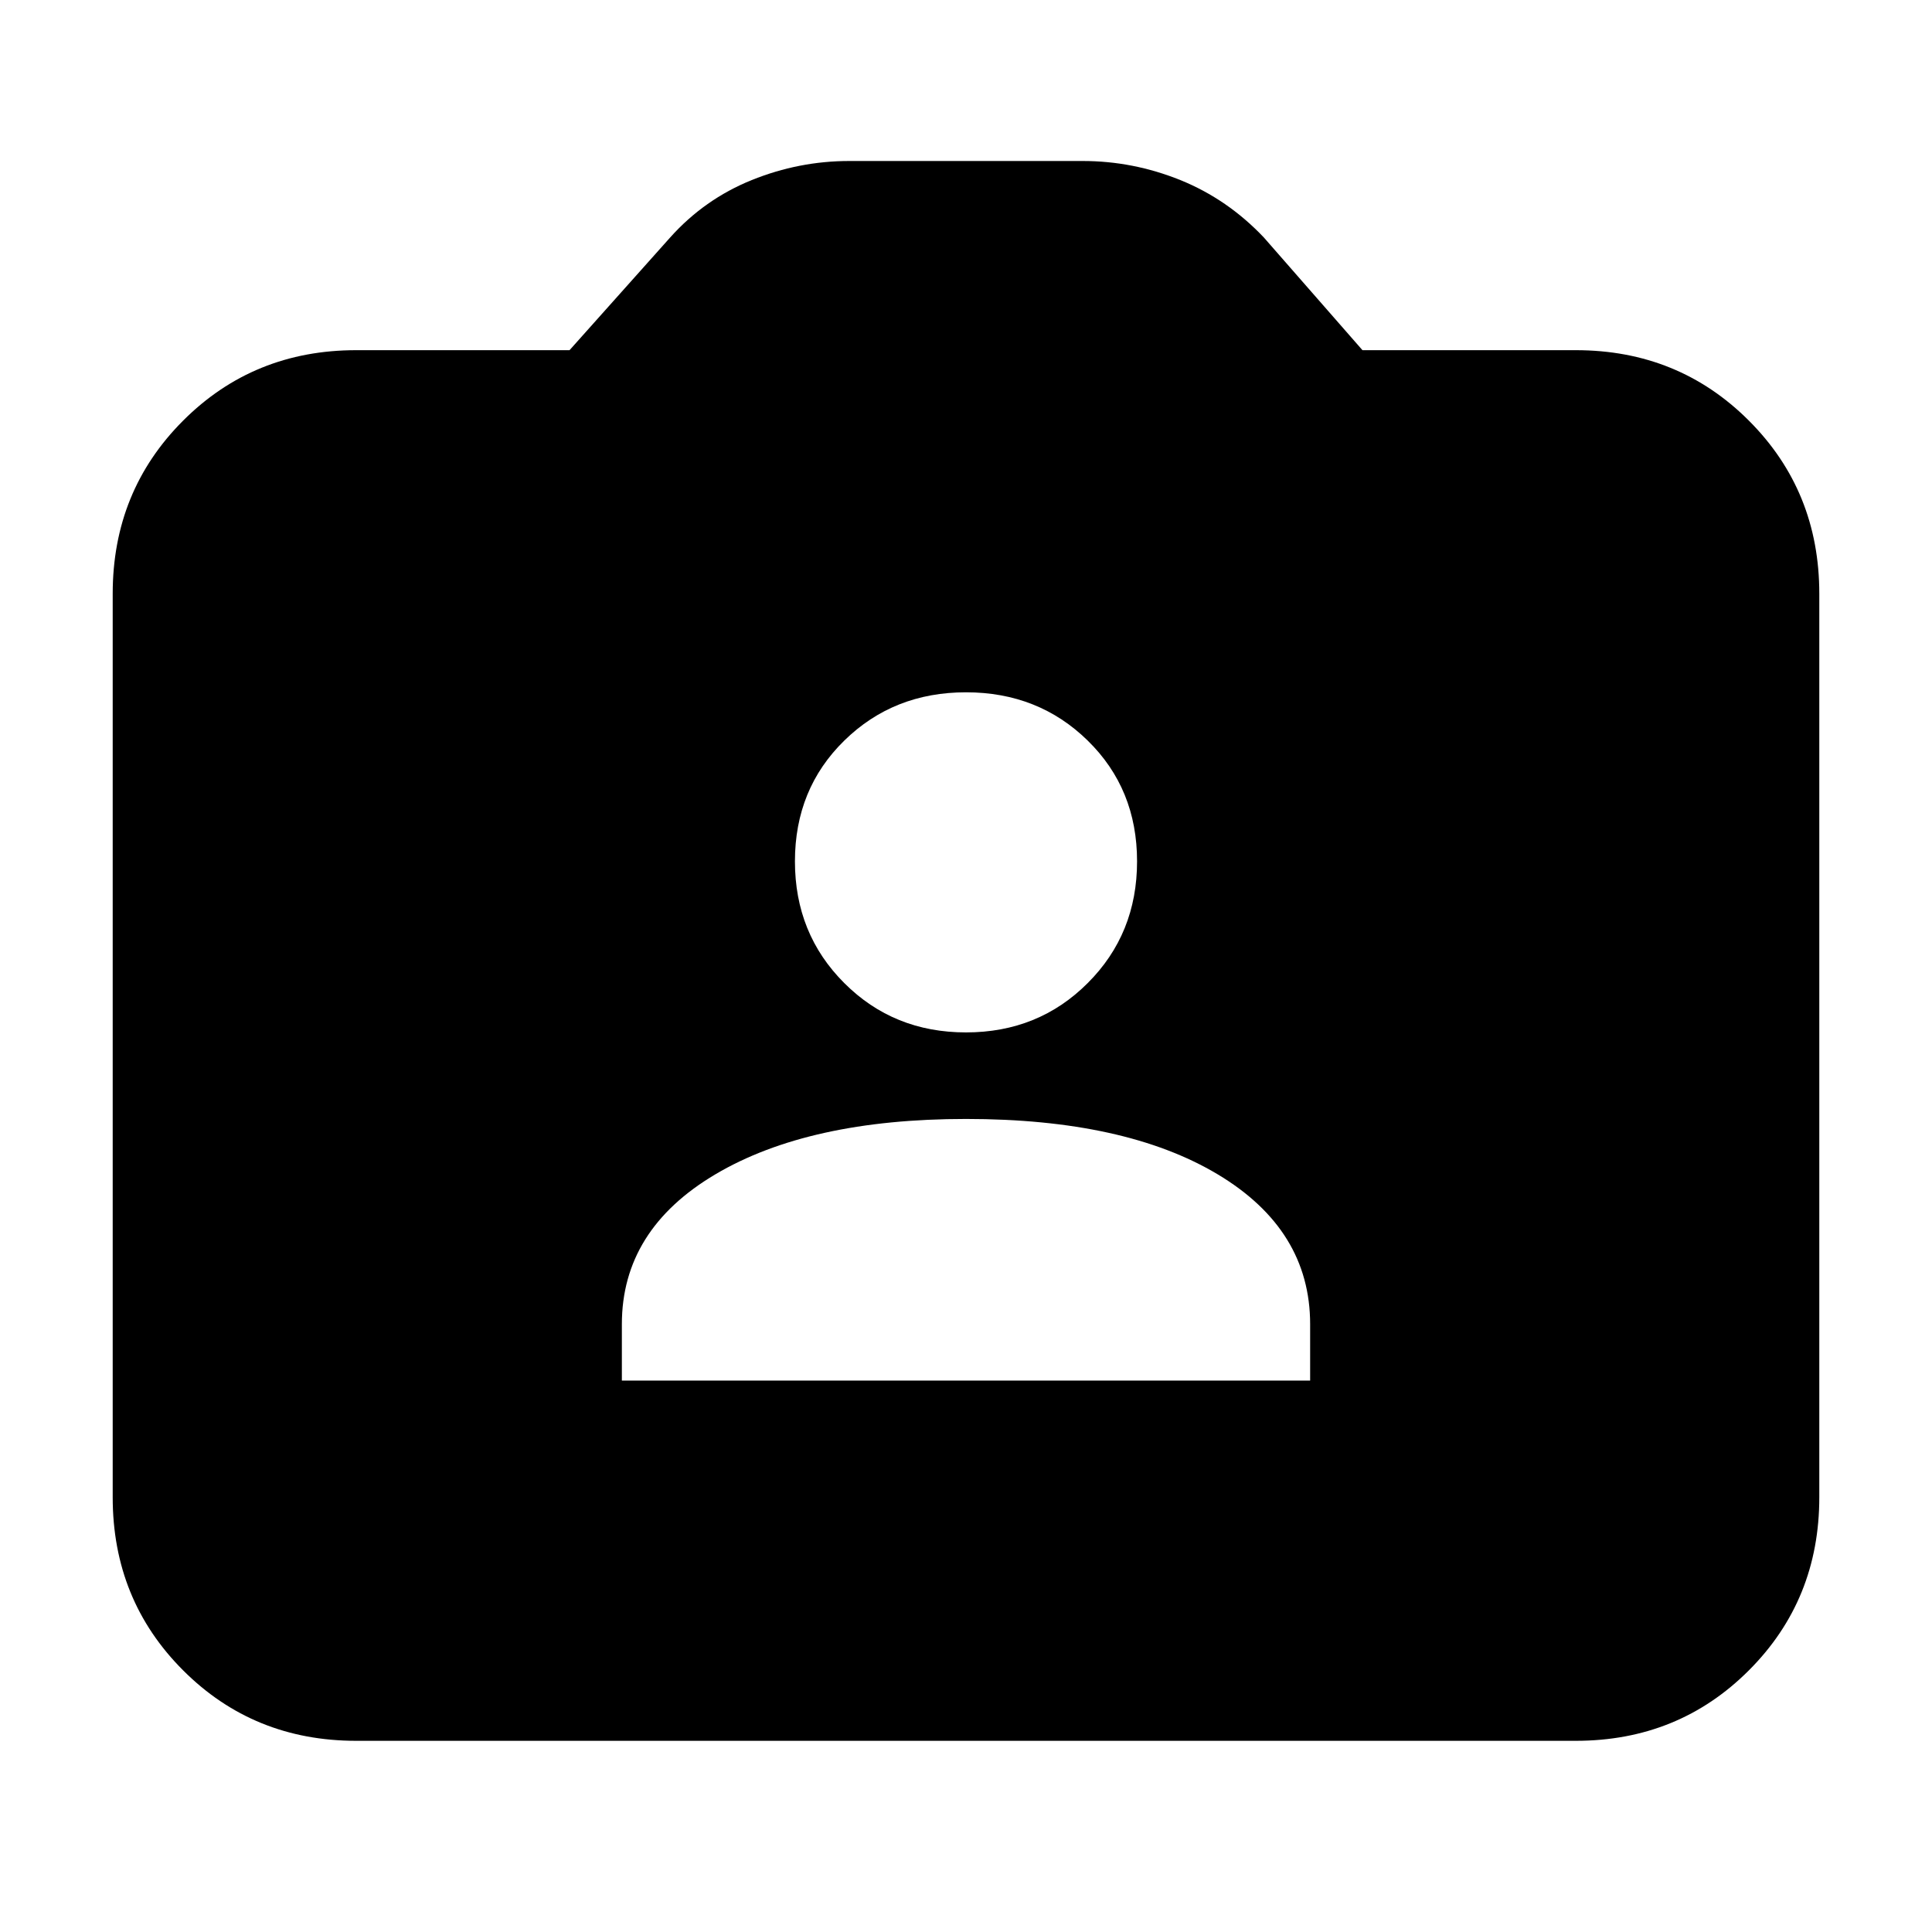 <svg xmlns="http://www.w3.org/2000/svg" height="24" width="24"><path d="M7.725 17.15H16.275V16.45Q16.275 15.275 15.125 14.587Q13.975 13.9 12 13.9Q10.05 13.9 8.888 14.587Q7.725 15.275 7.725 16.45ZM12 12.825Q12.9 12.825 13.512 12.212Q14.125 11.6 14.125 10.7Q14.125 9.8 13.512 9.2Q12.9 8.6 12 8.6Q11.1 8.6 10.488 9.2Q9.875 9.8 9.875 10.7Q9.875 11.6 10.488 12.212Q11.1 12.825 12 12.825ZM4.425 21.625Q3.15 21.625 2.275 20.75Q1.4 19.875 1.4 18.6V7.375Q1.4 6.1 2.275 5.225Q3.15 4.35 4.425 4.35H7.075L8.325 2.95Q8.75 2.475 9.338 2.237Q9.925 2 10.55 2H13.45Q14.075 2 14.663 2.237Q15.25 2.475 15.7 2.95L16.925 4.35H19.575Q20.85 4.35 21.725 5.225Q22.6 6.1 22.6 7.375V18.6Q22.6 19.875 21.725 20.75Q20.85 21.625 19.575 21.625Z"/></svg>